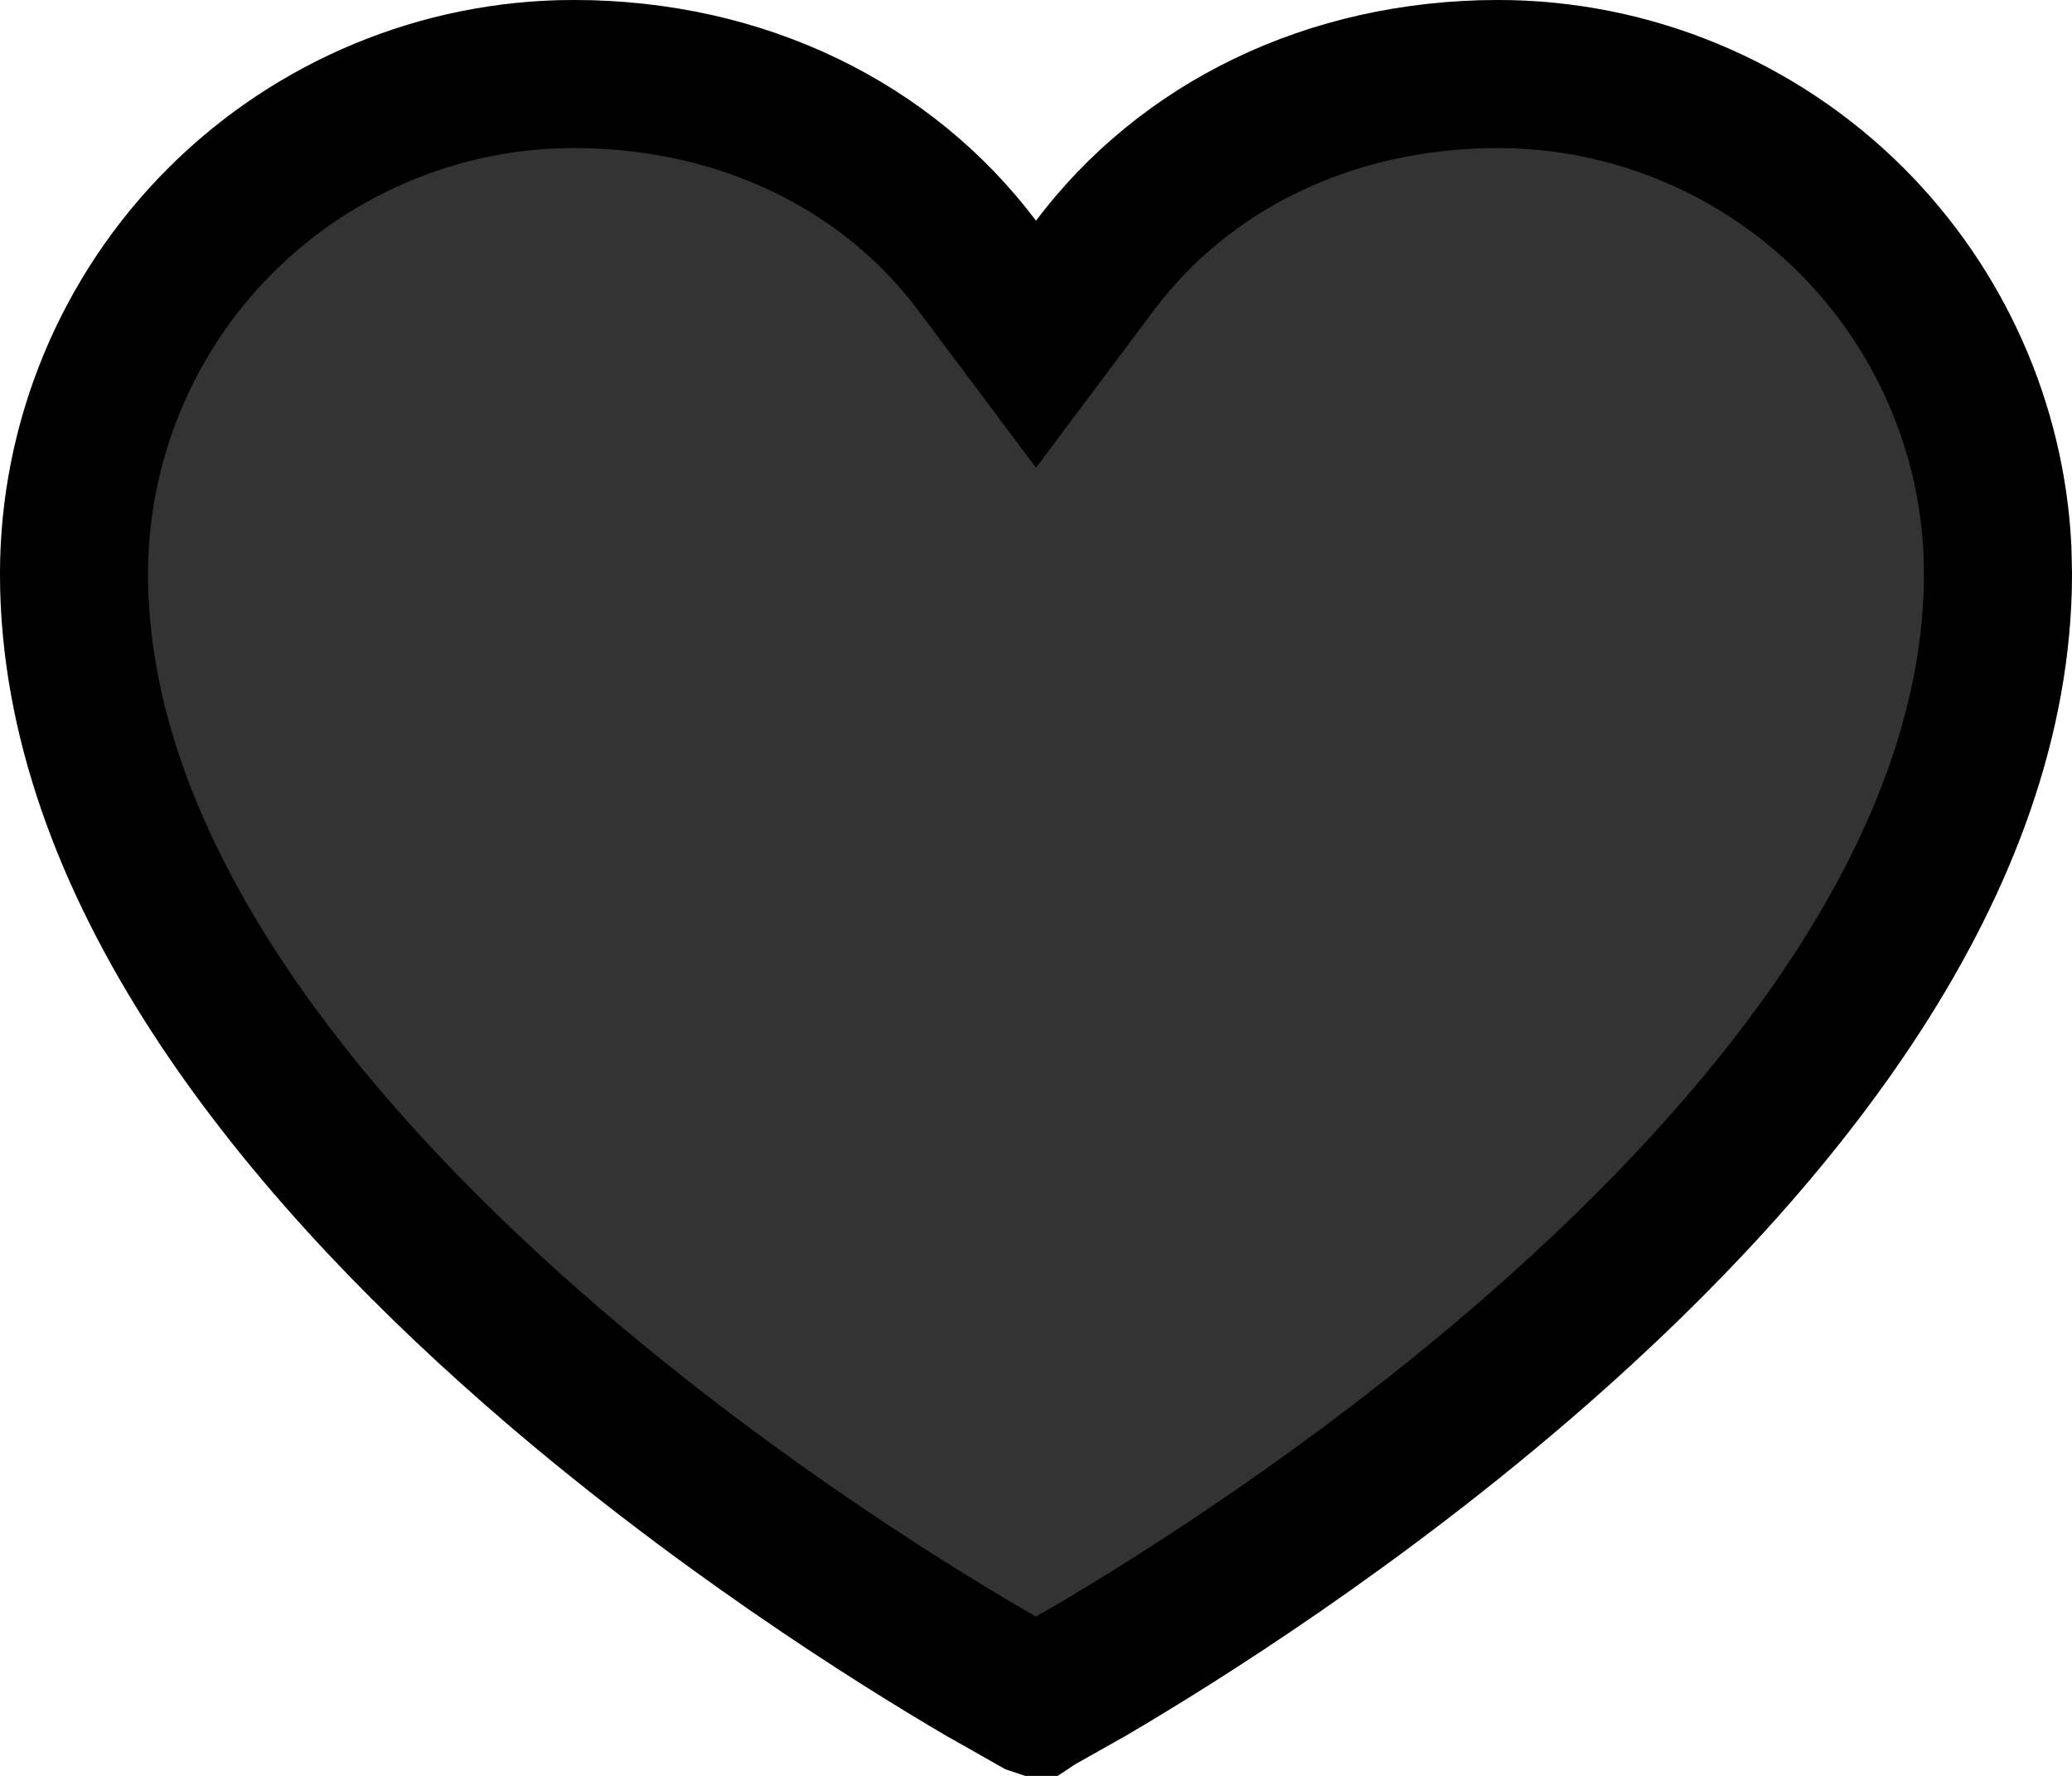 <svg width="14" height="12" viewBox="0 0 14 12" fill="none" xmlns="http://www.w3.org/2000/svg">
<path d="M10.124 0.5C11.019 0.501 11.877 0.858 12.51 1.49C13.103 2.084 13.454 2.874 13.496 3.708L13.5 3.876C13.499 5.829 12.034 7.679 10.393 9.116C9.181 10.177 7.948 10.949 7.356 11.296L7.003 11.495L7 11.497L6.997 11.496L6.644 11.296C6.052 10.949 4.819 10.177 3.607 9.116C1.966 7.679 0.5 5.829 0.5 3.876C0.501 2.981 0.857 2.123 1.49 1.49C2.123 0.858 2.98 0.501 3.875 0.5C5.019 0.5 5.997 0.99 6.601 1.793L7 2.326L7.399 1.793C8.003 0.99 8.98 0.501 10.124 0.5Z" fill="#333333"/>
<path d="M10.124 0.5C11.019 0.501 11.877 0.858 12.51 1.49C13.103 2.084 13.454 2.874 13.496 3.708L13.5 3.876C13.499 5.829 12.034 7.679 10.393 9.116C9.181 10.177 7.948 10.949 7.356 11.296L7.003 11.495L7 11.497L6.997 11.496L6.644 11.296C6.052 10.949 4.819 10.177 3.607 9.116C1.966 7.679 0.5 5.829 0.5 3.876C0.501 2.981 0.857 2.123 1.49 1.49C2.123 0.858 2.98 0.501 3.875 0.5C5.019 0.5 5.997 0.99 6.601 1.793L7 2.326L7.399 1.793C8.003 0.99 8.98 0.501 10.124 0.5Z" stroke="black"/>
<path d="M10.124 0.5C11.019 0.501 11.877 0.858 12.51 1.49C13.103 2.084 13.454 2.874 13.496 3.708L13.5 3.876C13.499 5.829 12.034 7.679 10.393 9.116C9.181 10.177 7.948 10.949 7.356 11.296L7.003 11.495L7 11.497L6.997 11.496L6.644 11.296C6.052 10.949 4.819 10.177 3.607 9.116C1.966 7.679 0.5 5.829 0.5 3.876C0.501 2.981 0.857 2.123 1.49 1.49C2.123 0.858 2.98 0.501 3.875 0.5C5.019 0.5 5.997 0.99 6.601 1.793L7 2.326L7.399 1.793C8.003 0.99 8.98 0.501 10.124 0.5Z" stroke="black" stroke-opacity="0.2"/>
</svg>
